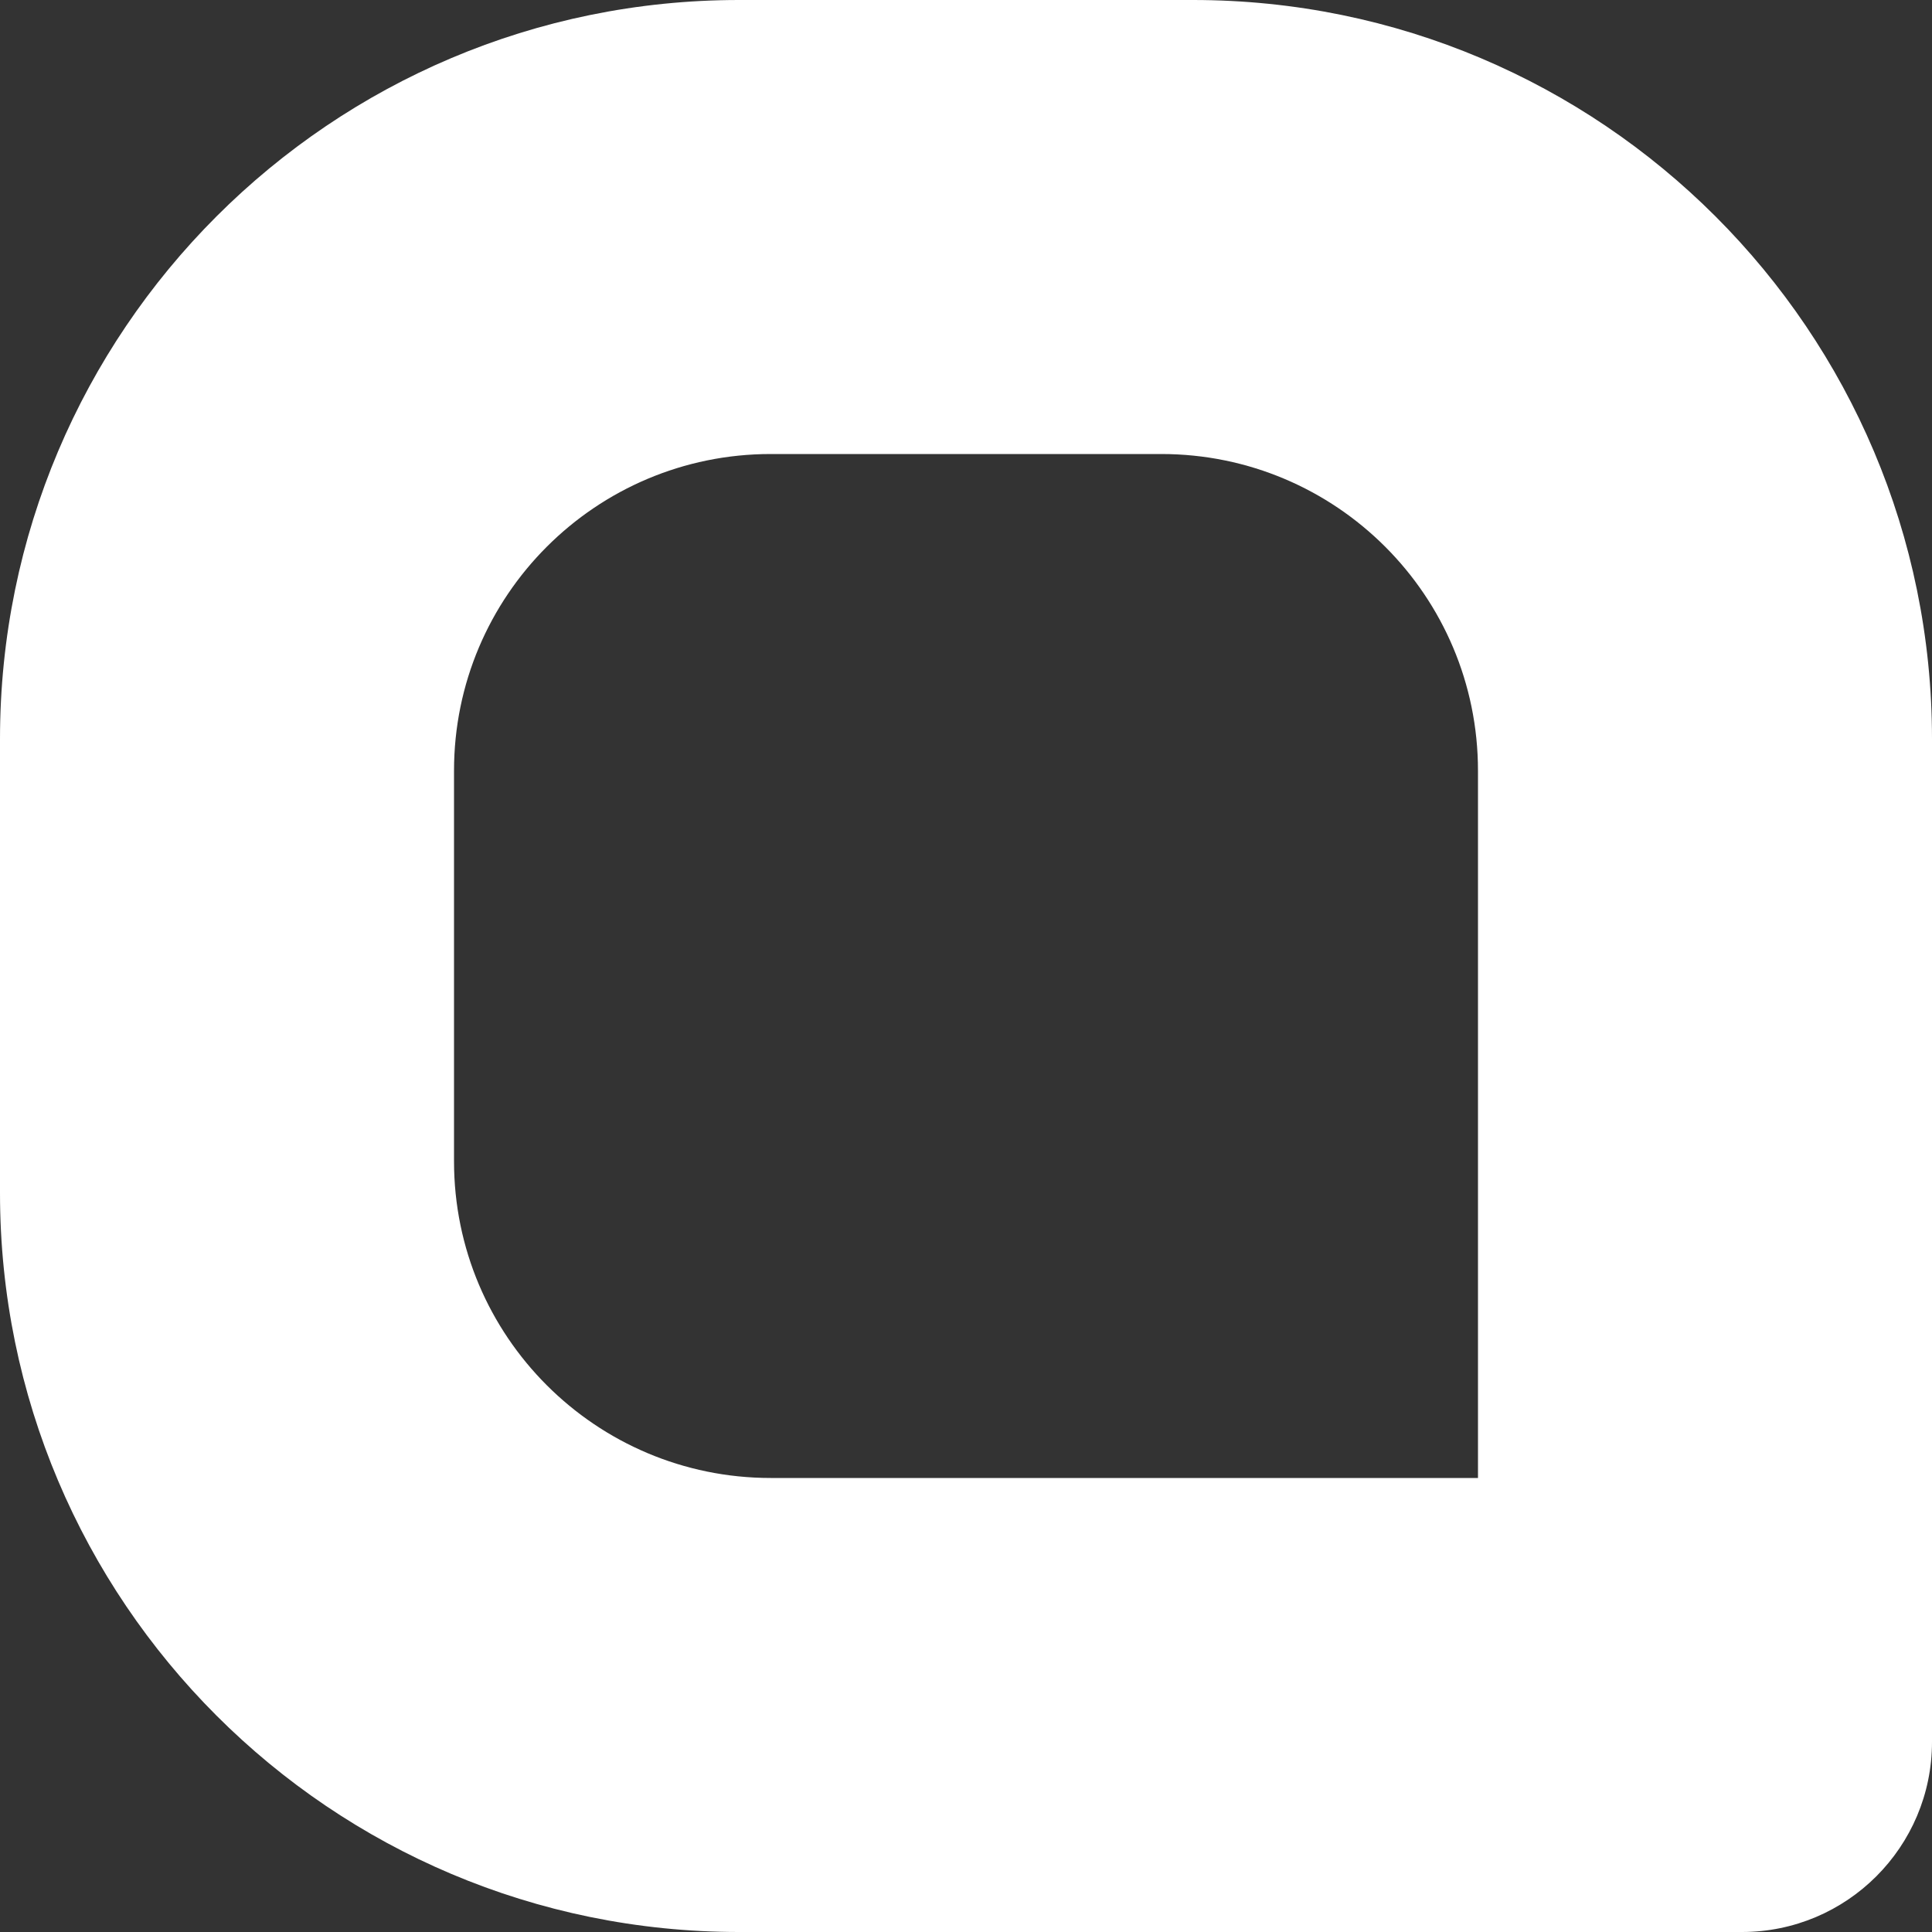 <svg width="16" height="16" viewBox="0 0 16 16" fill="none" xmlns="http://www.w3.org/2000/svg">
<rect x="0" y="0" width="16" height="16" fill="#333333" stroke="none"/>
<path id="logo" fill-rule="evenodd" clip-rule="evenodd" d="M6.12 0C2.74 0 0 2.74 0 6.12V9.88C0 13.26 2.74 16 6.12 16H14.426C15.295 16 16 15.295 16 14.426V6.12C16 2.74 13.26 0 9.88 0H6.12ZM9.617 3.76H6.383C4.934 3.76 3.76 4.934 3.76 6.383V9.617C3.76 11.066 4.934 12.24 6.383 12.24H12.24V6.383C12.24 4.934 11.066 3.76 9.617 3.76Z" fill="#FFFFFF"/>
</svg>
